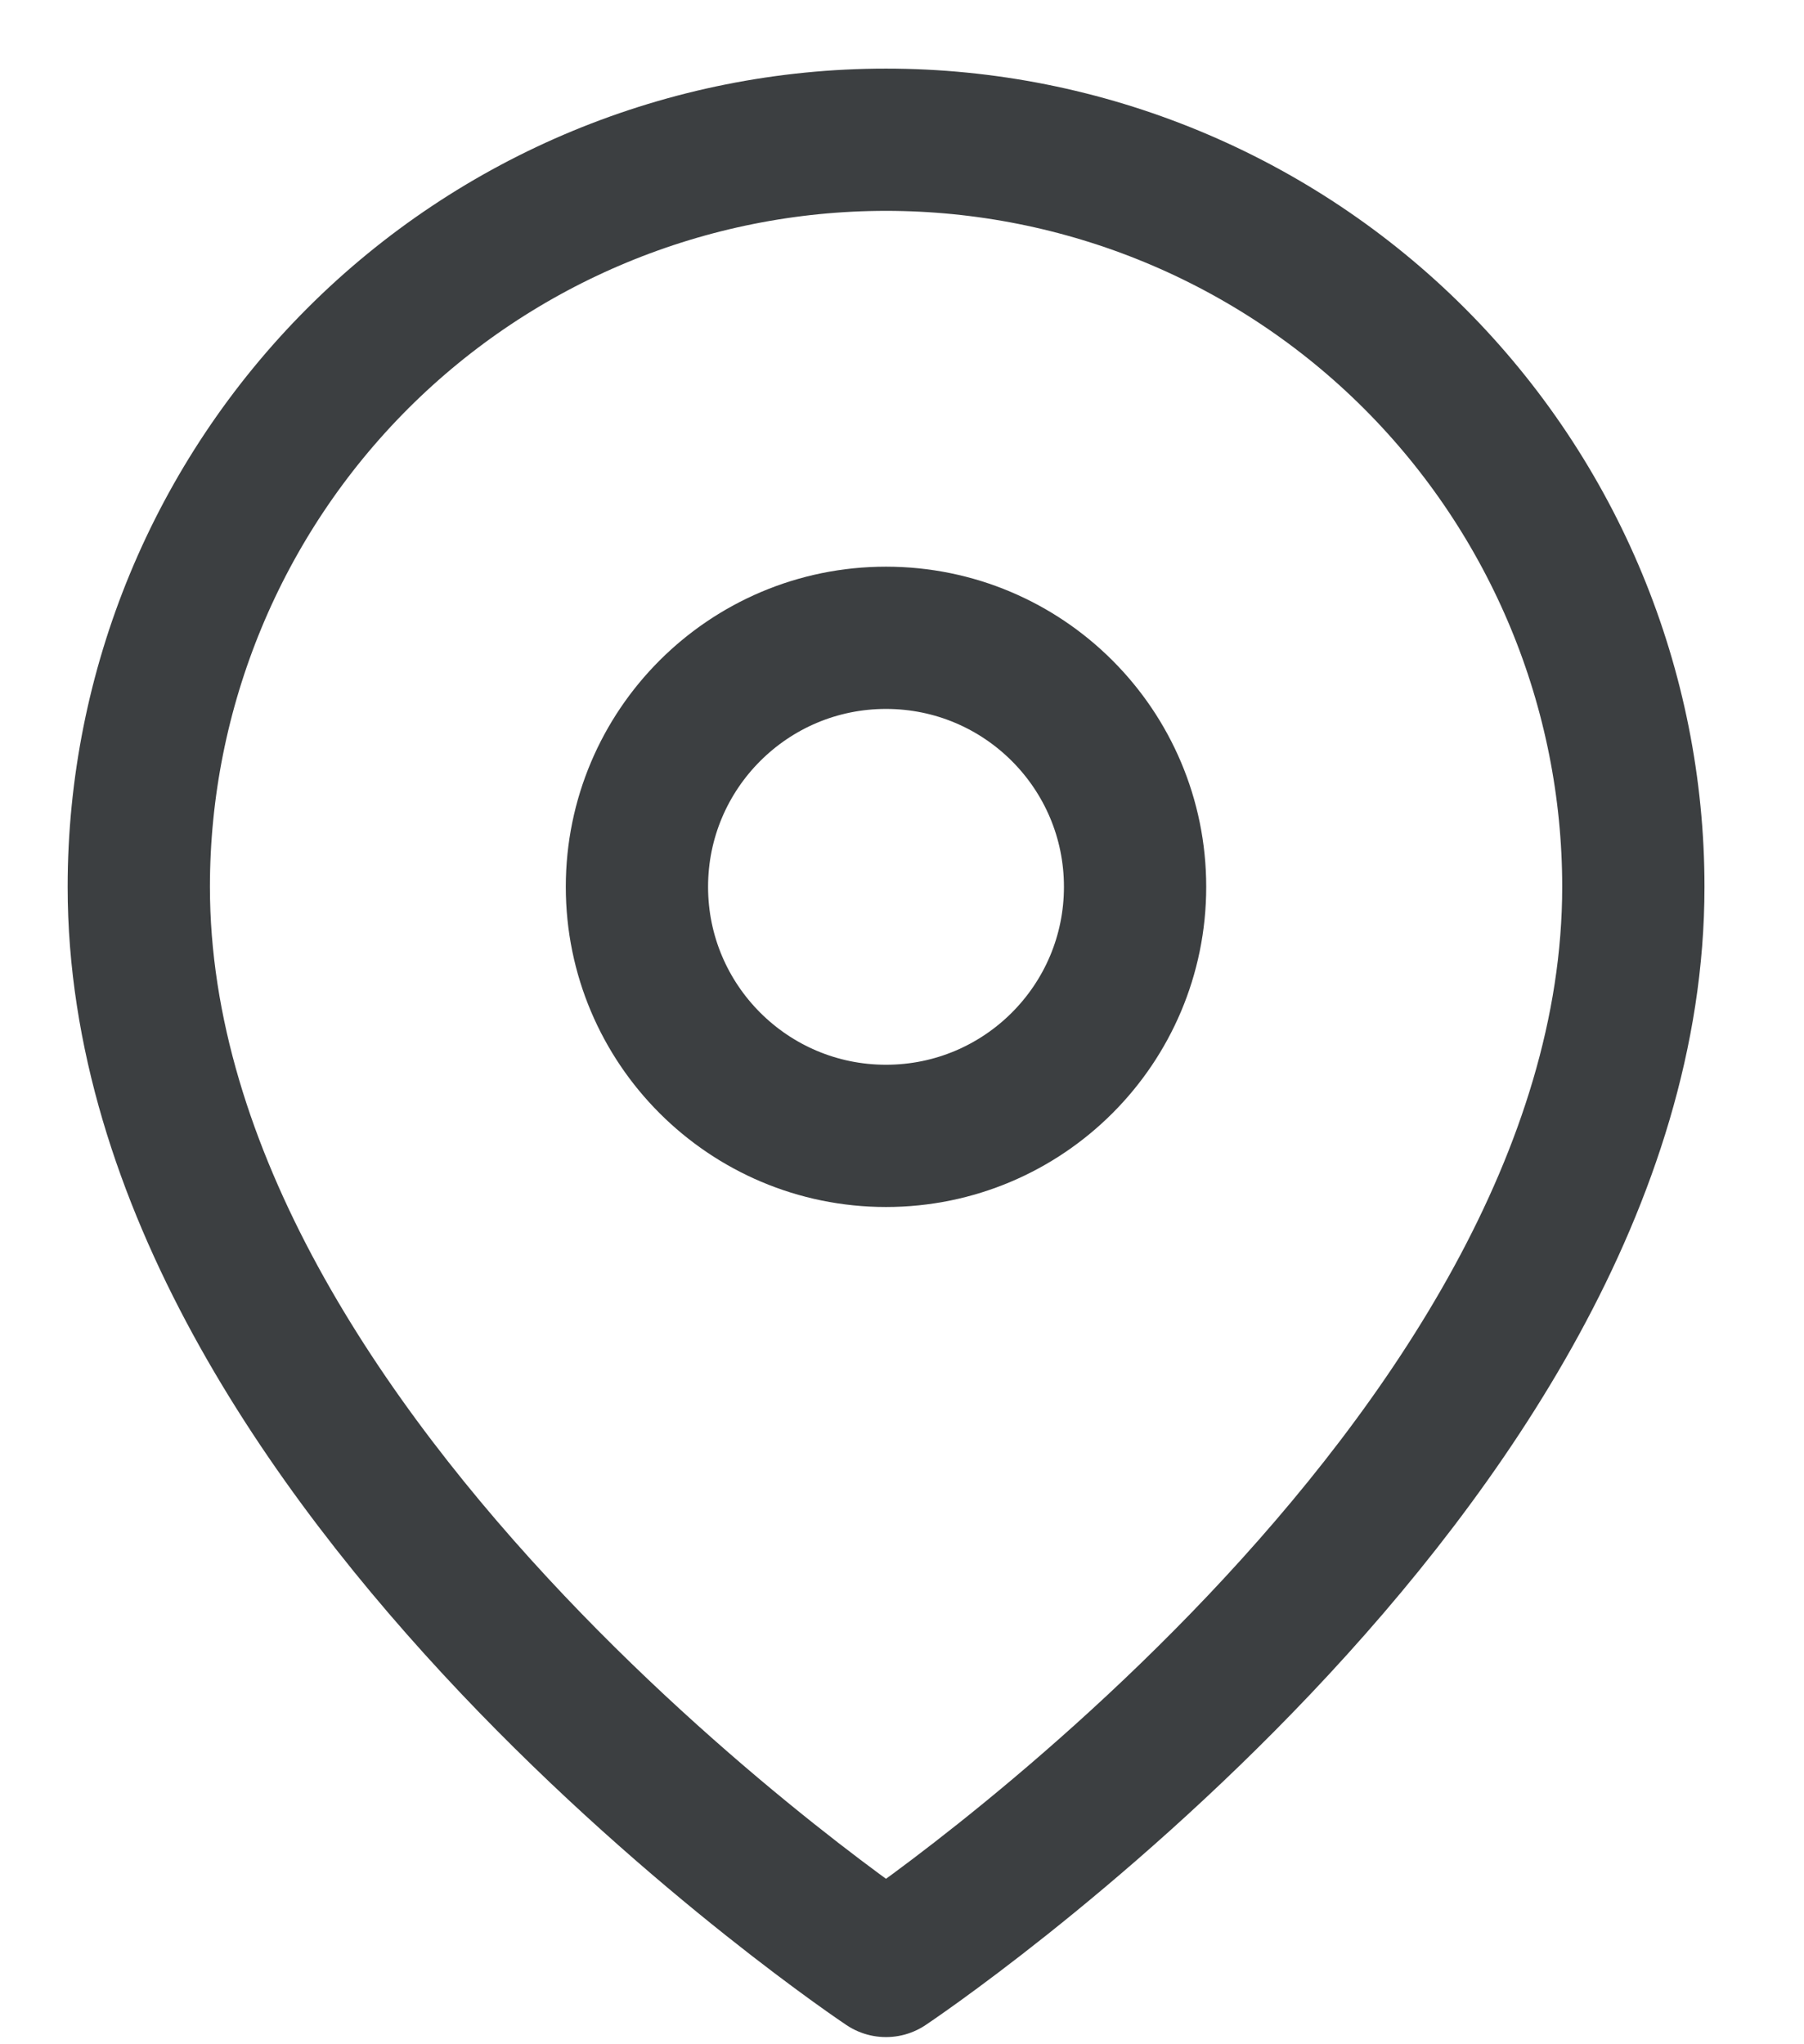 <svg width="15" height="17" viewBox="0 0 15 17" fill="none" xmlns="http://www.w3.org/2000/svg">
<path d="M13.581 7.375C13.581 12.207 7.367 16.349 7.367 16.349C7.367 16.349 1.154 12.207 1.154 7.375C1.154 5.727 1.809 4.147 2.974 2.981C4.139 1.816 5.72 1.162 7.367 1.162C9.015 1.162 10.596 1.816 11.761 2.981C12.926 4.147 13.581 5.727 13.581 7.375Z" stroke="#3C3F41" stroke-width="1.183" stroke-linecap="round" stroke-linejoin="round"/>
<path d="M7.367 9.446C8.511 9.446 9.438 8.519 9.438 7.375C9.438 6.231 8.511 5.304 7.367 5.304C6.224 5.304 5.296 6.231 5.296 7.375C5.296 8.519 6.224 9.446 7.367 9.446Z" stroke="#3C3F41" stroke-width="1.183" stroke-linecap="round" stroke-linejoin="round"/>
</svg>
